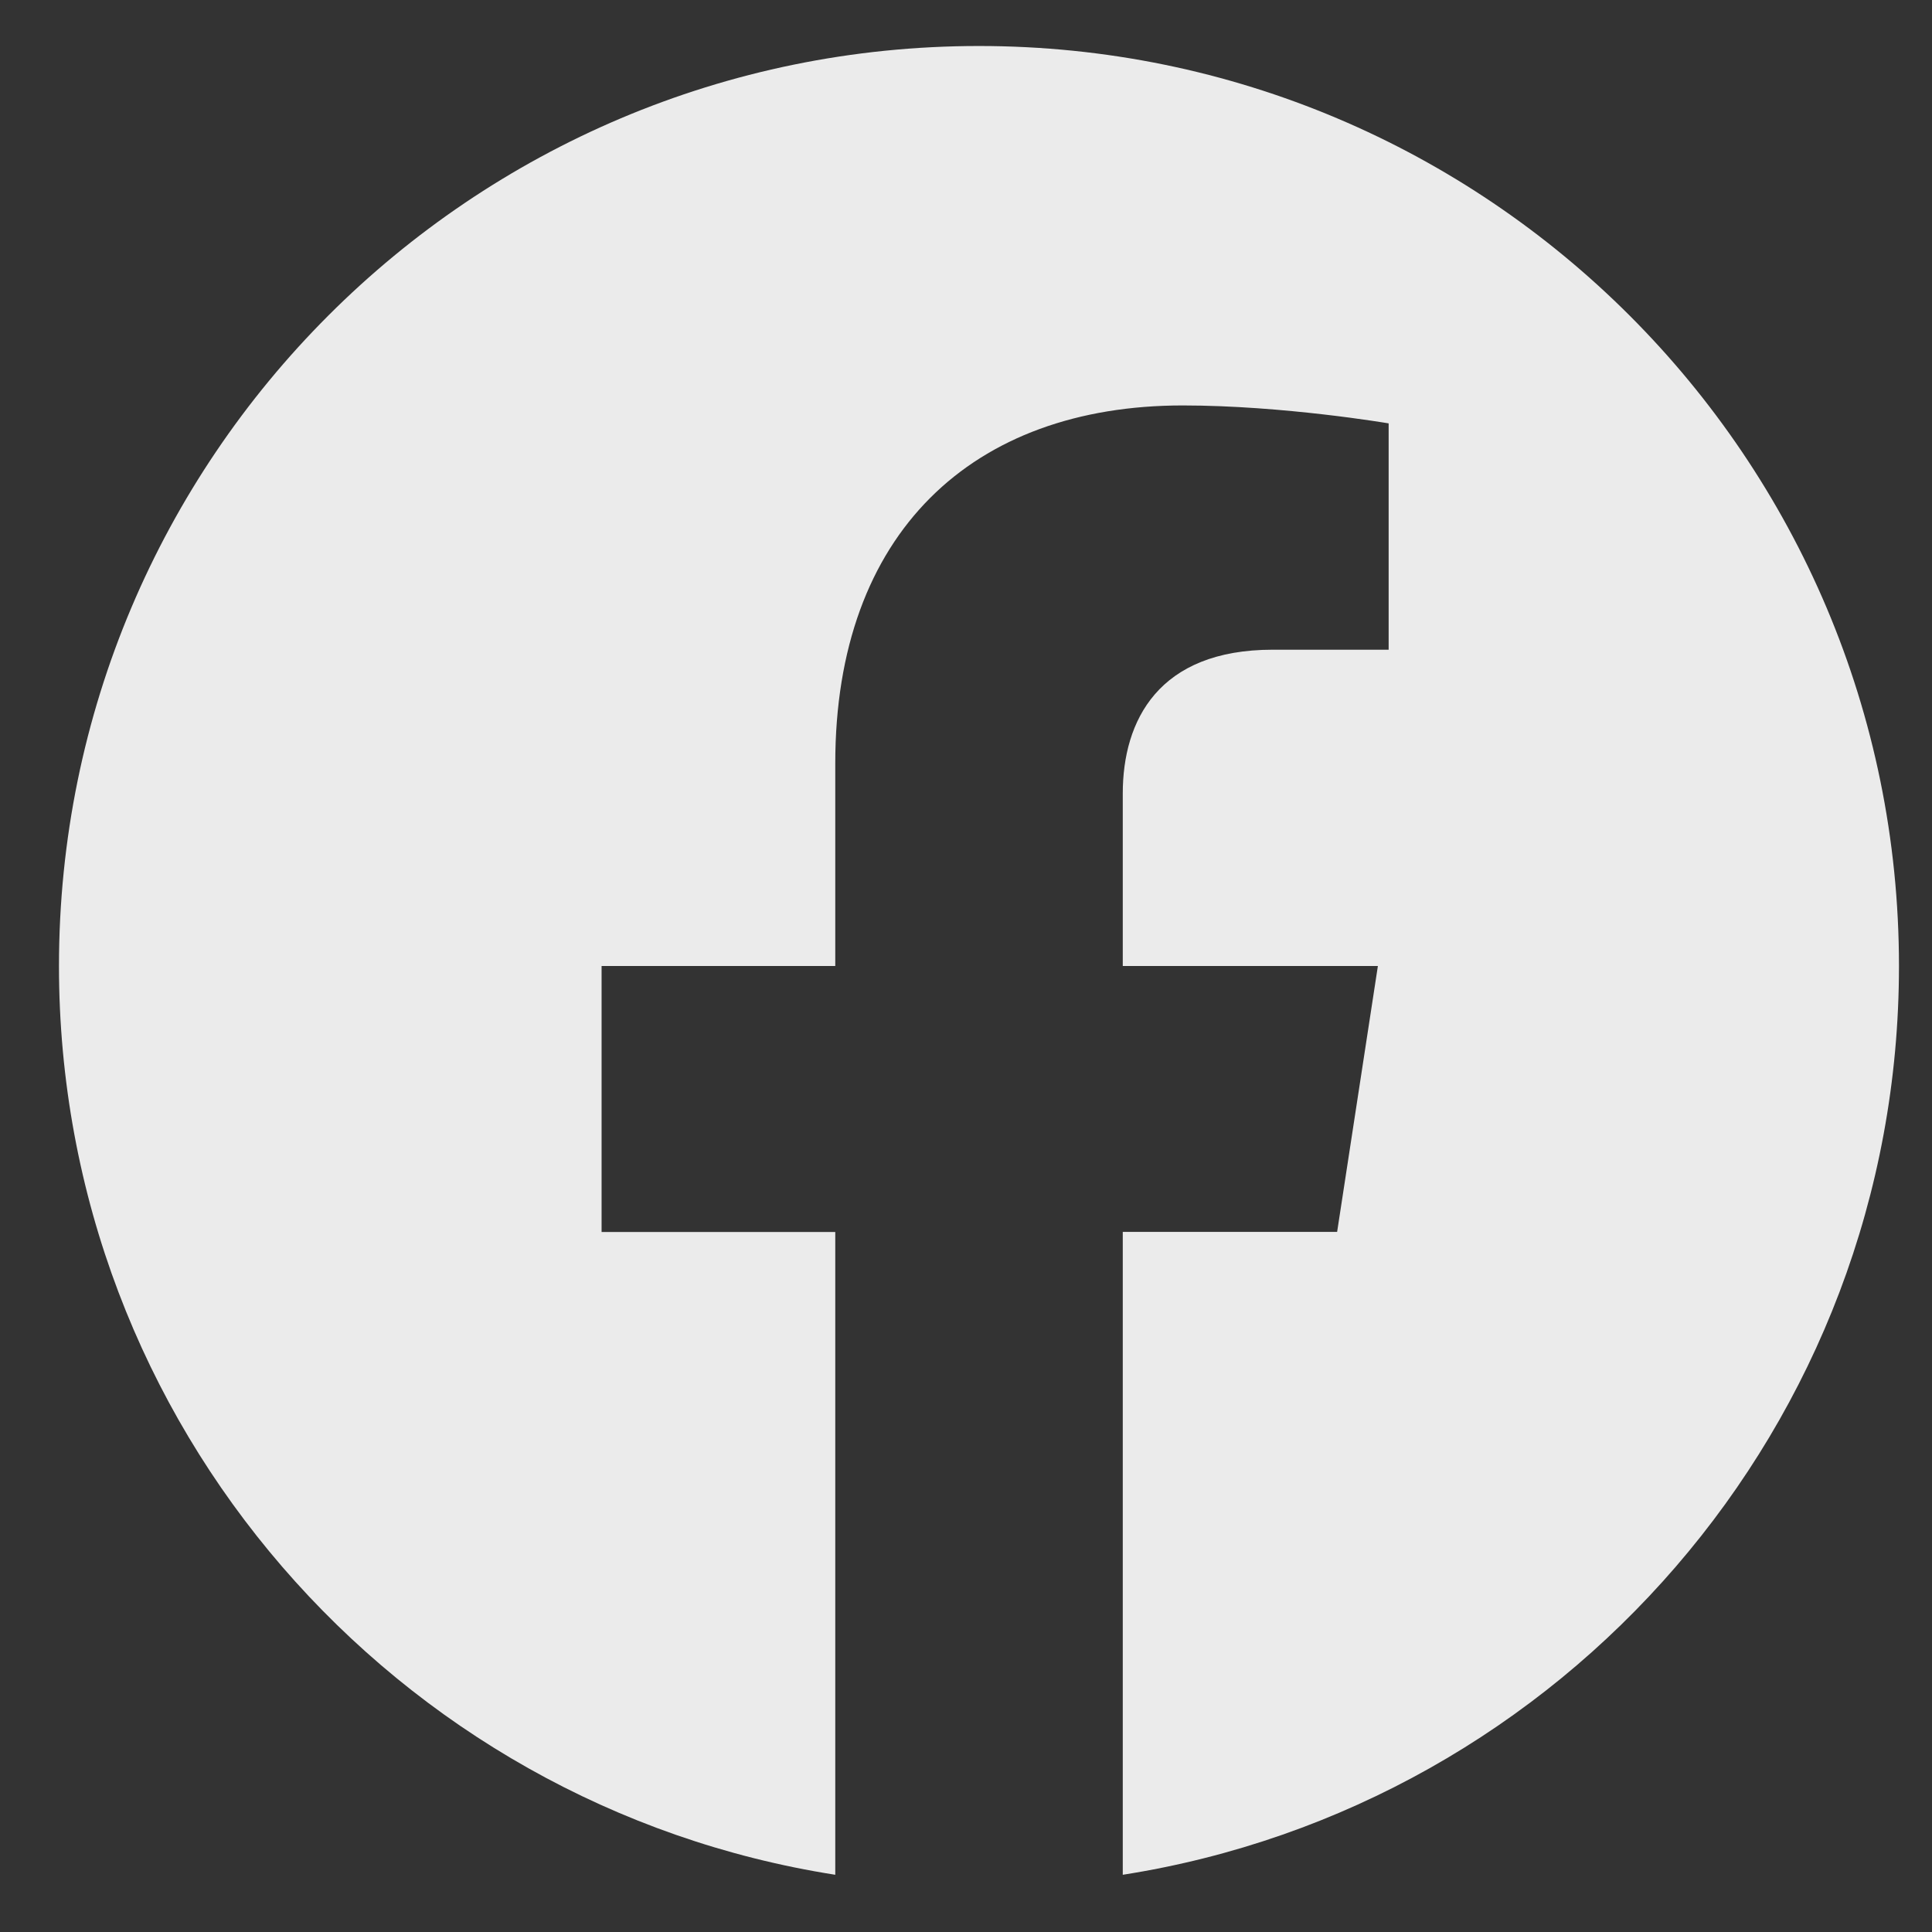 <svg width="21" height="21" viewBox="0 0 21 21" fill="none" xmlns="http://www.w3.org/2000/svg">
<rect x="0" y="0" width="21" height="21" fill="#333333" stroke="none"/>
<path d="M20.641 10.5C20.641 4.977 16.164 0.5 10.641 0.5C5.118 0.5 0.641 4.977 0.641 10.5C0.641 15.491 4.298 19.628 9.079 20.378V13.391H6.539V10.5H9.079V8.297C9.079 5.791 10.571 4.407 12.856 4.407C13.949 4.407 15.094 4.602 15.094 4.602V7.062H13.834C12.591 7.062 12.204 7.833 12.204 8.625V10.5H14.977L14.534 13.39H12.204V20.378C16.984 19.628 20.641 15.491 20.641 10.5Z" fill="white" fill-opacity="0.9"/>
</svg>
